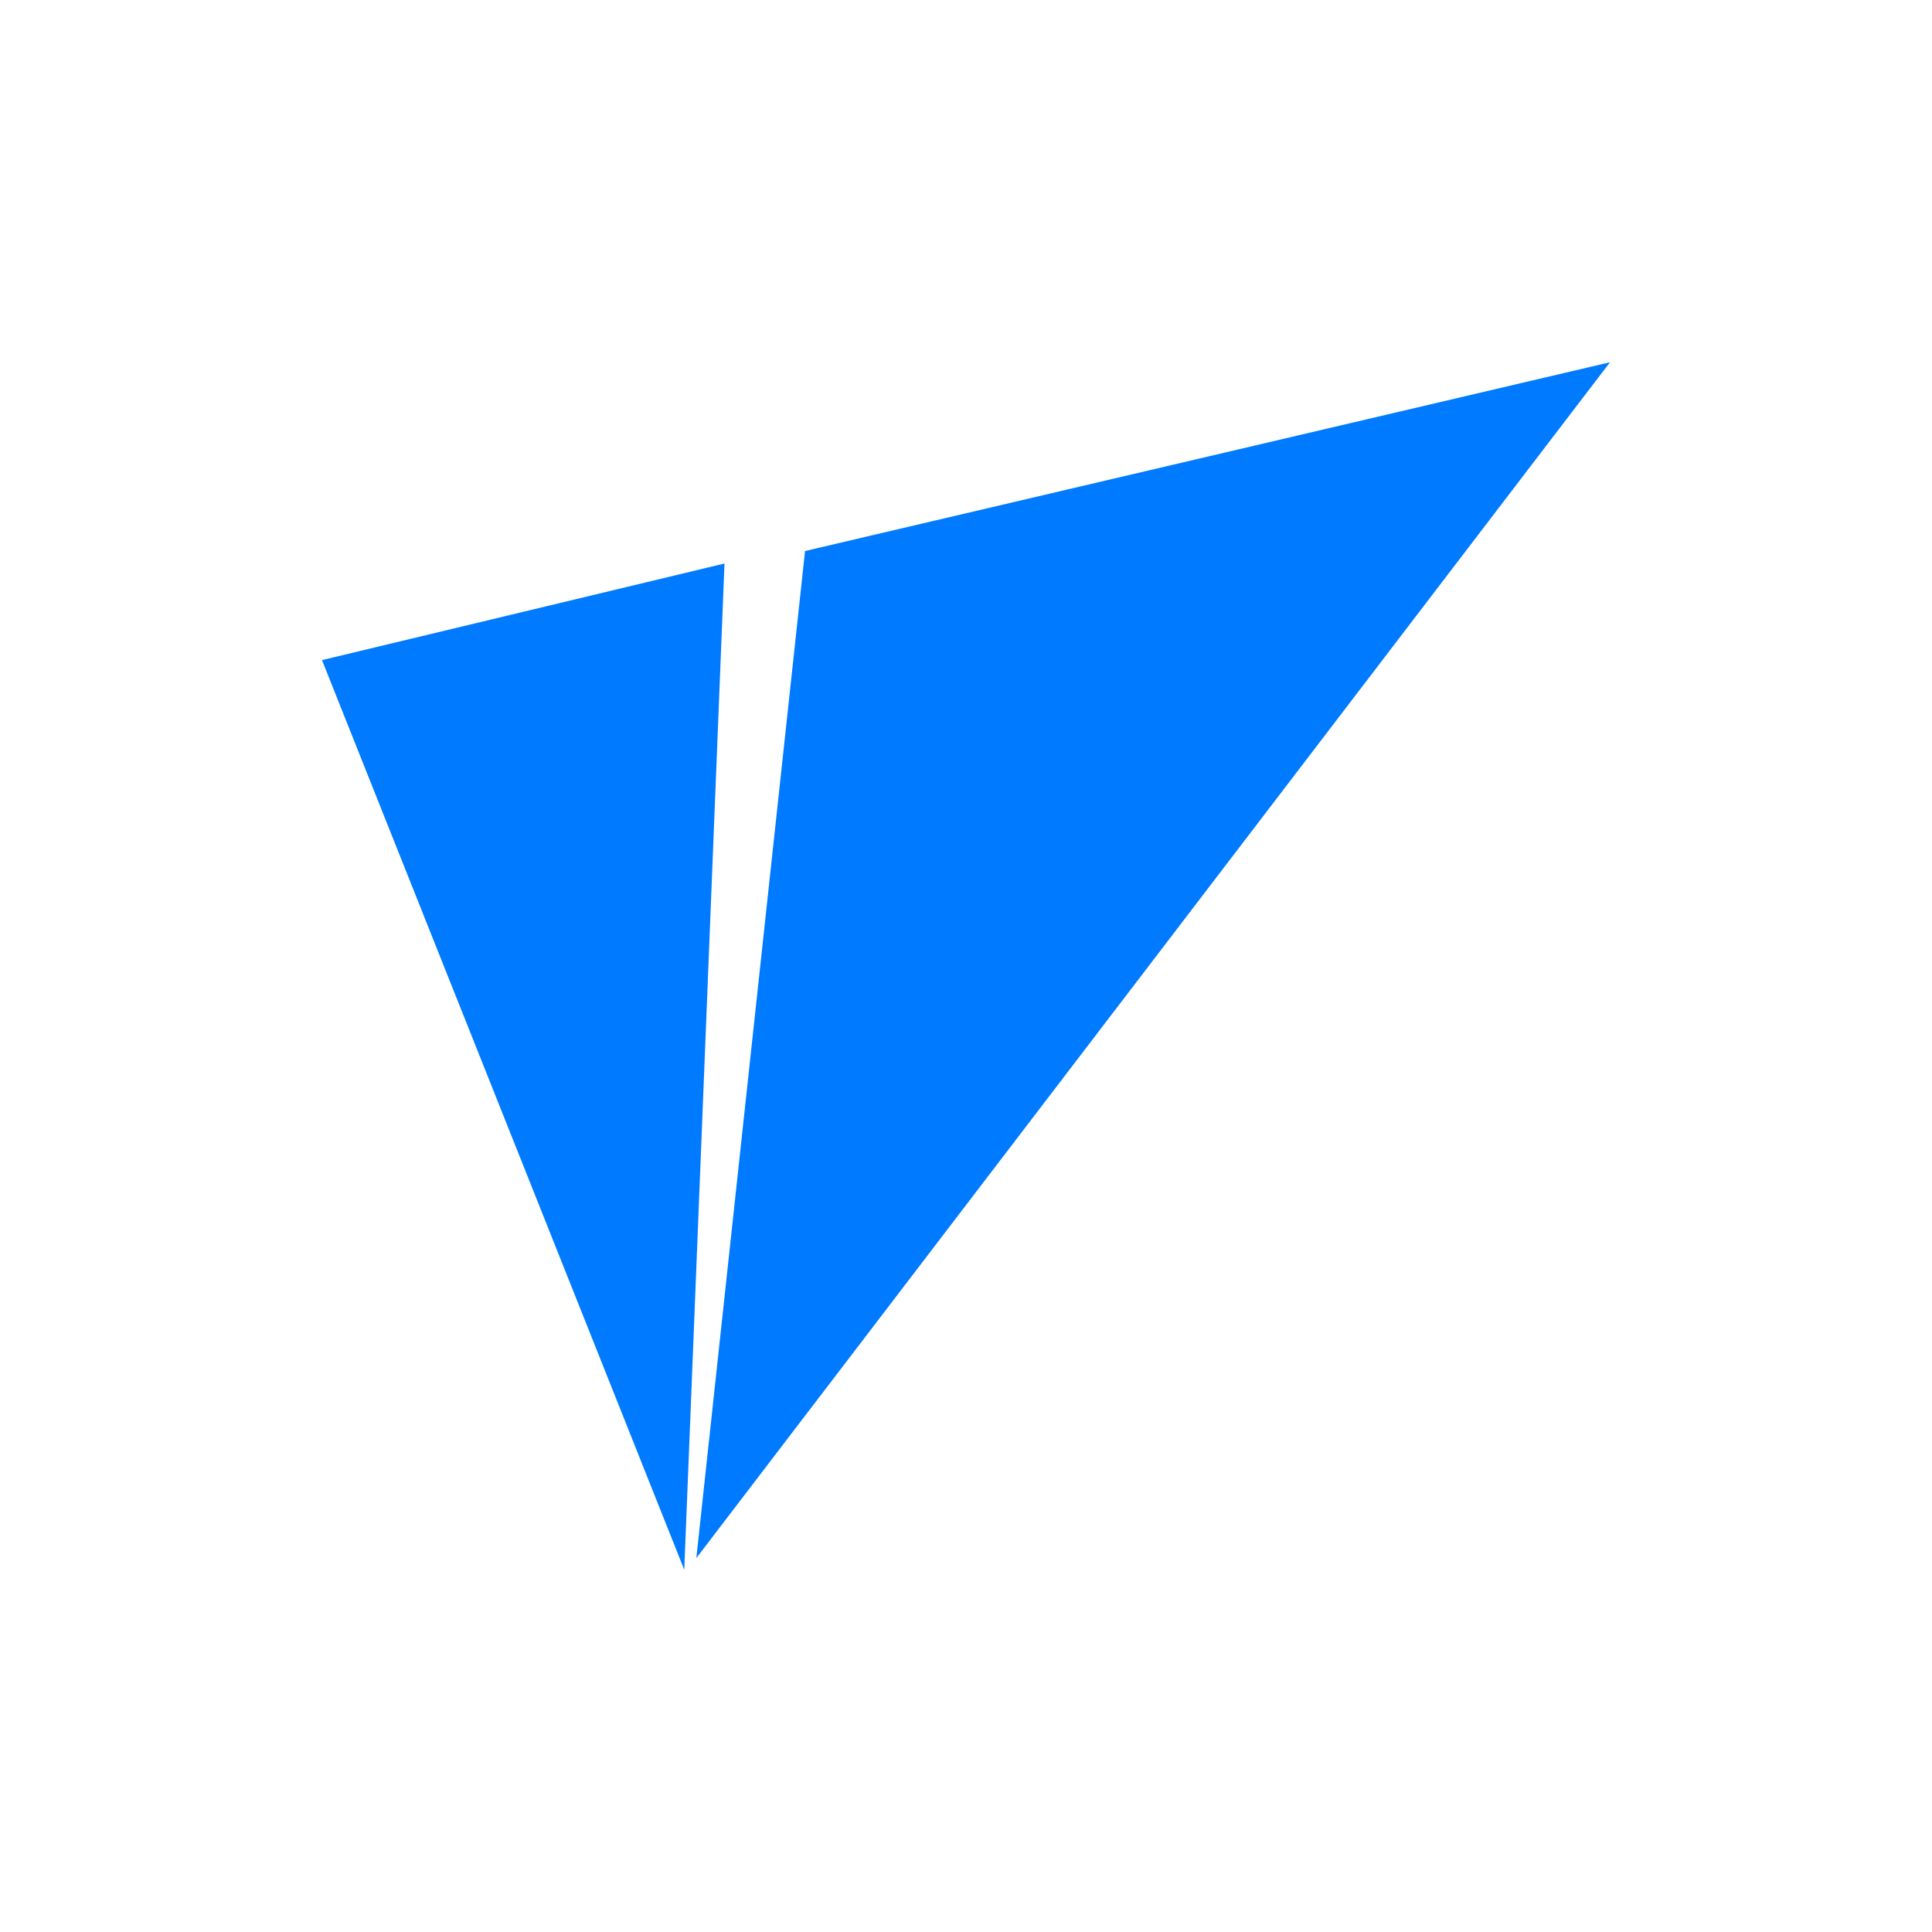 <svg width="24" height="24" viewBox="0 0 24 24" fill="none" xmlns="http://www.w3.org/2000/svg">
<path d="M4 8.2L9 7L8.5 19.5L4 8.2ZM10 6.845L20 4.5L8.65 19.355L10 6.85V6.845Z" fill="#007AFF"/>
</svg>
